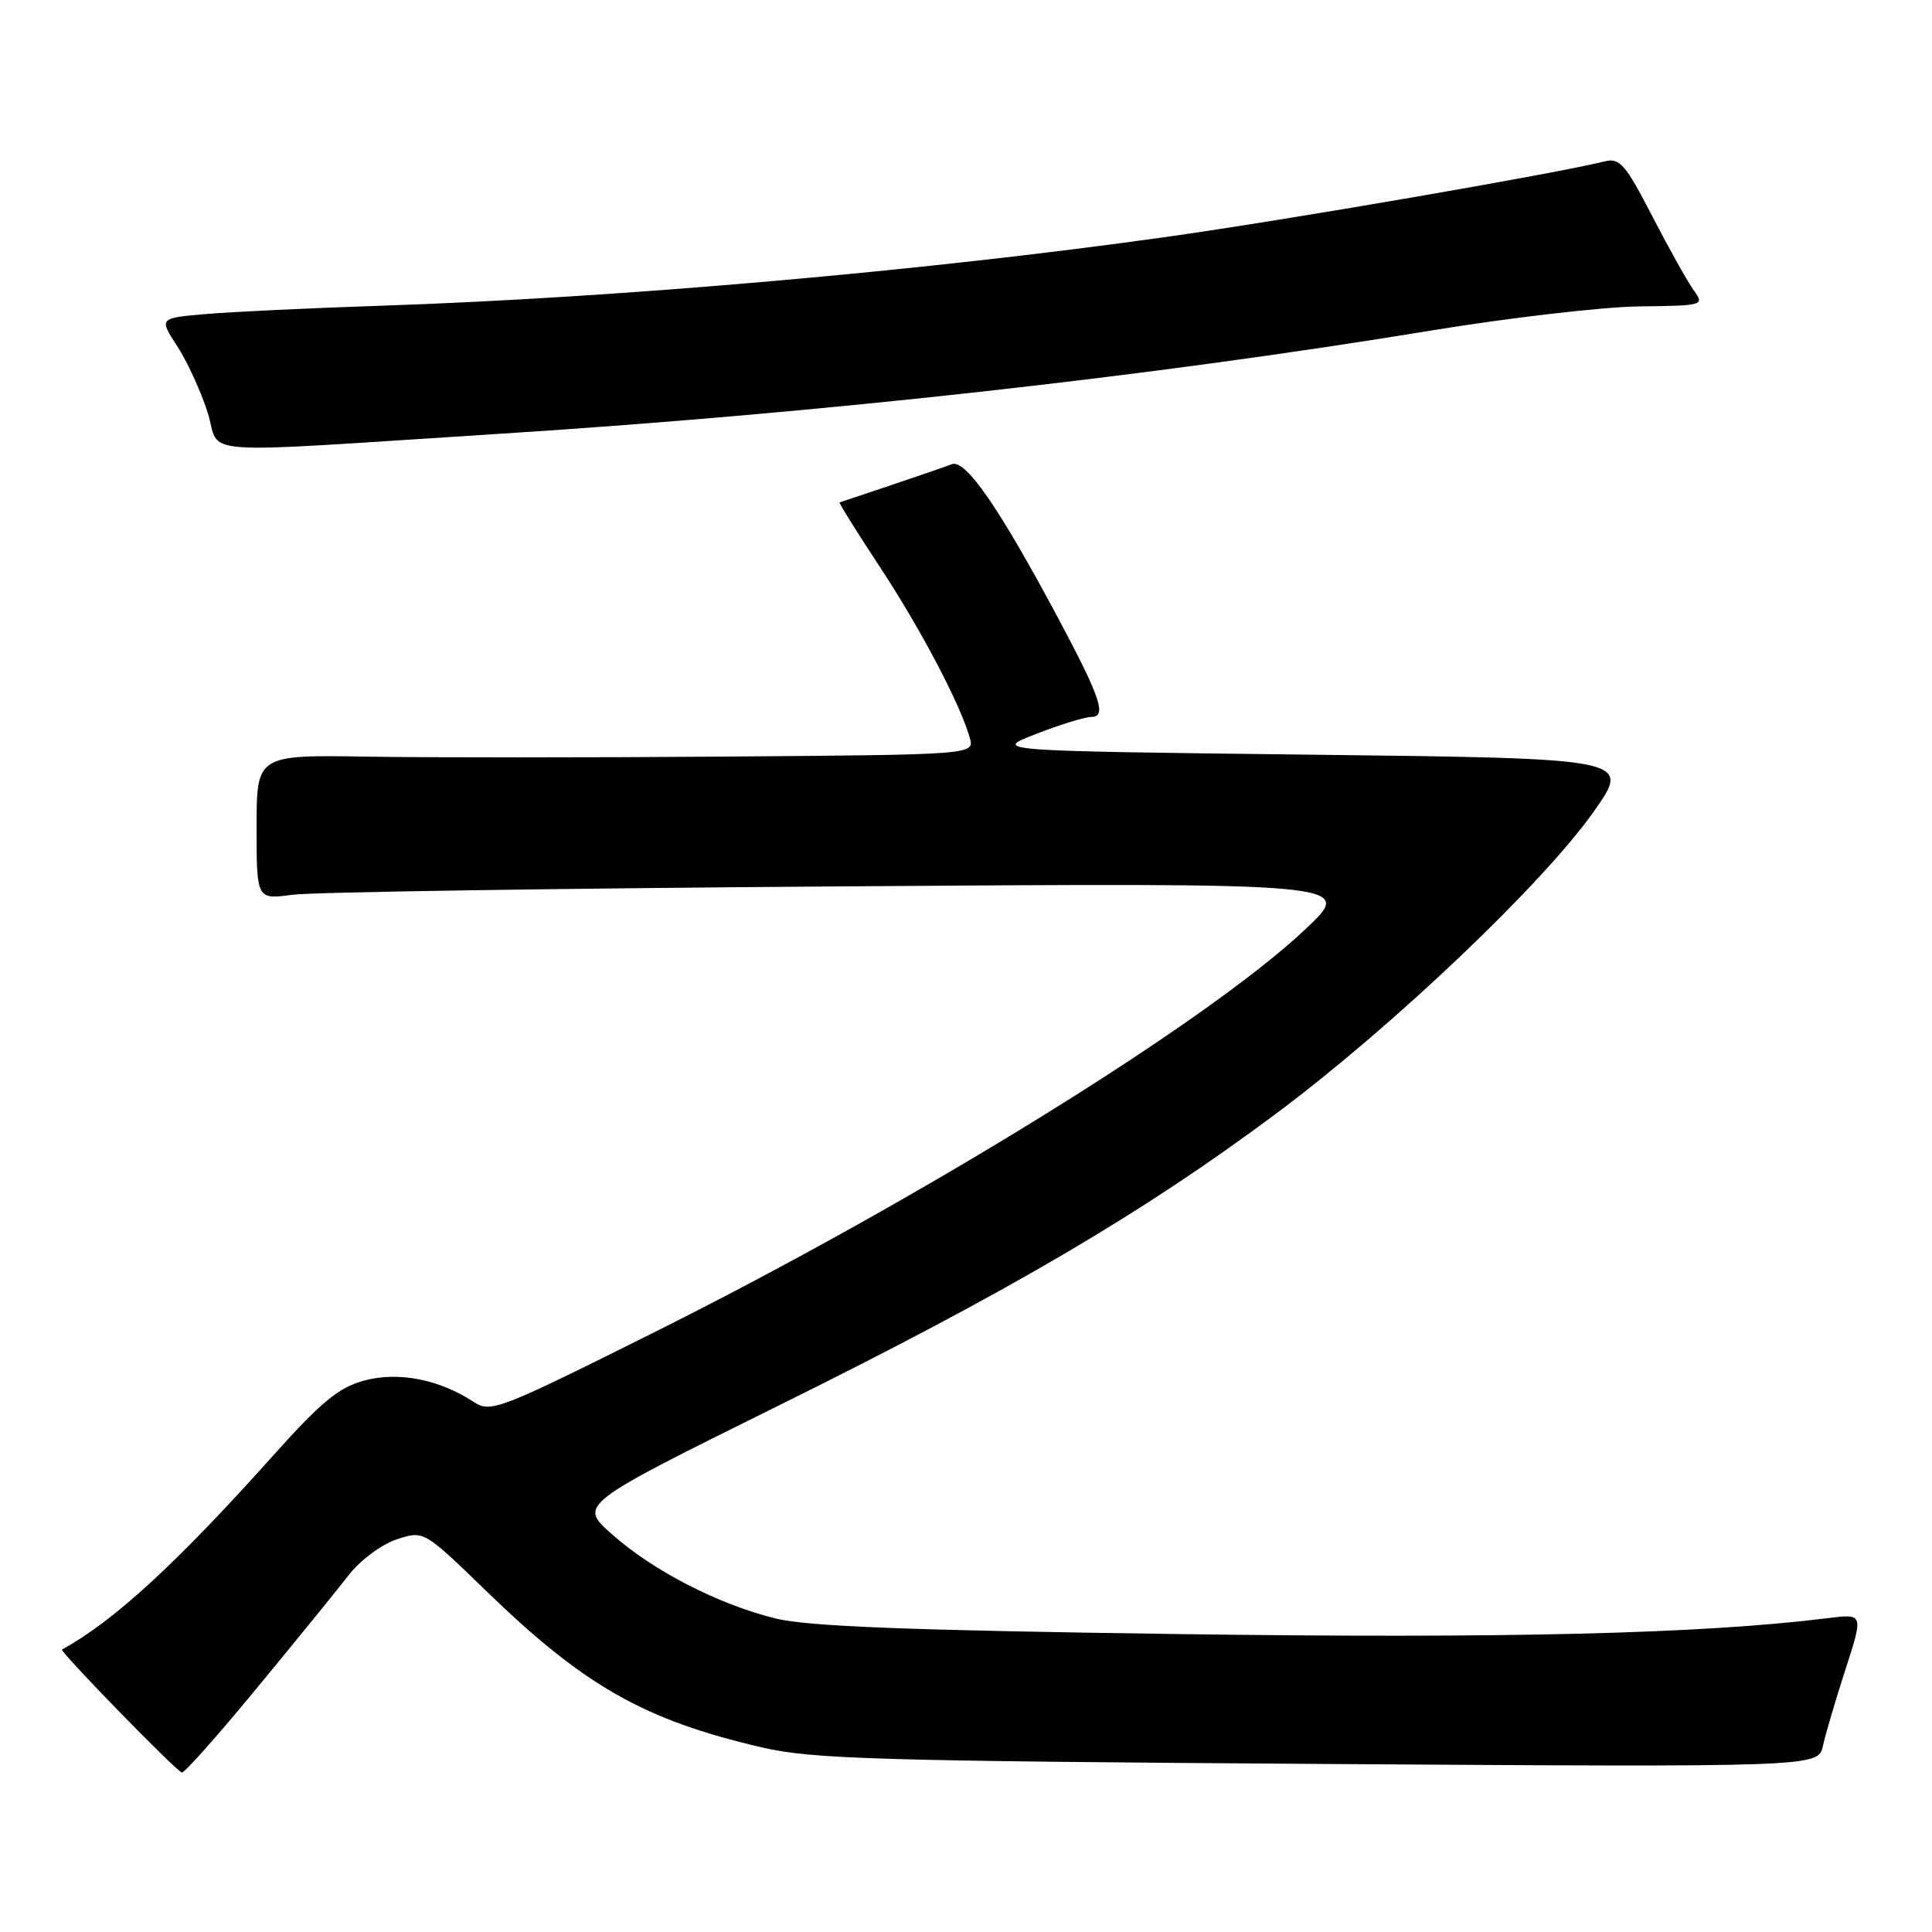 <?xml version="1.0" encoding="UTF-8" standalone="no"?>
<!DOCTYPE svg PUBLIC "-//W3C//DTD SVG 1.1//EN" "http://www.w3.org/Graphics/SVG/1.1/DTD/svg11.dtd" >
<svg xmlns="http://www.w3.org/2000/svg" xmlns:xlink="http://www.w3.org/1999/xlink" version="1.1" viewBox="0 0 256 256">
 <g >
 <path fill="currentColor"
d=" M 34.10 223.60 C 39.27 217.33 44.73 210.62 46.22 208.69 C 47.73 206.74 50.56 204.64 52.55 203.98 C 56.15 202.79 56.15 202.79 64.33 210.72 C 77.43 223.43 85.35 227.92 101.00 231.55 C 107.61 233.09 116.36 233.34 174.71 233.73 C 240.92 234.16 240.92 234.16 241.55 231.33 C 241.89 229.77 243.24 225.20 244.55 221.16 C 246.92 213.82 246.92 213.82 242.21 214.41 C 225.56 216.49 199.54 217.13 156.00 216.52 C 120.43 216.03 107.06 215.51 102.78 214.46 C 95.21 212.60 86.53 208.14 81.08 203.29 C 76.66 199.37 76.66 199.37 103.08 186.29 C 133.75 171.12 151.45 160.73 169.21 147.47 C 184.60 135.98 204.50 117.04 211.21 107.50 C 216.13 100.50 216.13 100.50 173.82 100.00 C 131.50 99.50 131.50 99.50 137.29 97.25 C 140.47 96.01 143.76 95.00 144.60 95.00 C 146.69 95.00 145.84 92.45 140.27 82.02 C 132.39 67.26 127.94 60.81 126.12 61.51 C 125.23 61.85 121.58 63.11 118.00 64.31 C 114.42 65.51 111.39 66.53 111.26 66.57 C 111.12 66.62 113.51 70.45 116.56 75.08 C 121.99 83.32 127.22 93.26 128.50 97.75 C 129.13 100.00 129.13 100.00 96.32 100.25 C 78.27 100.39 56.86 100.39 48.75 100.26 C 34.00 100.02 34.00 100.02 34.00 109.61 C 34.00 119.20 34.00 119.20 38.75 118.56 C 41.36 118.21 74.10 117.71 111.50 117.45 C 179.50 116.97 179.50 116.97 173.00 123.10 C 159.92 135.46 121.80 159.04 86.30 176.73 C 65.97 186.87 65.01 187.24 62.73 185.74 C 58.19 182.77 52.78 181.71 48.26 182.93 C 44.90 183.84 42.58 185.74 36.29 192.76 C 23.41 207.16 15.10 214.80 8.22 218.57 C 7.84 218.78 23.36 234.71 24.10 234.87 C 24.44 234.94 28.94 229.87 34.10 223.60 Z  M 66.50 57.46 C 108.60 54.77 152.35 49.92 189.50 43.82 C 199.95 42.10 212.42 40.66 217.20 40.60 C 225.71 40.50 225.87 40.46 224.45 38.50 C 223.65 37.40 221.17 32.97 218.94 28.66 C 215.35 21.71 214.62 20.88 212.60 21.39 C 206.14 23.01 170.28 29.19 154.50 31.40 C 122.15 35.94 81.92 39.46 50.50 40.51 C 41.15 40.82 30.70 41.32 27.29 41.61 C 21.07 42.15 21.07 42.15 23.46 45.83 C 24.78 47.85 26.60 51.80 27.50 54.61 C 29.39 60.50 24.43 60.14 66.50 57.46 Z "/>
</g>
</svg>